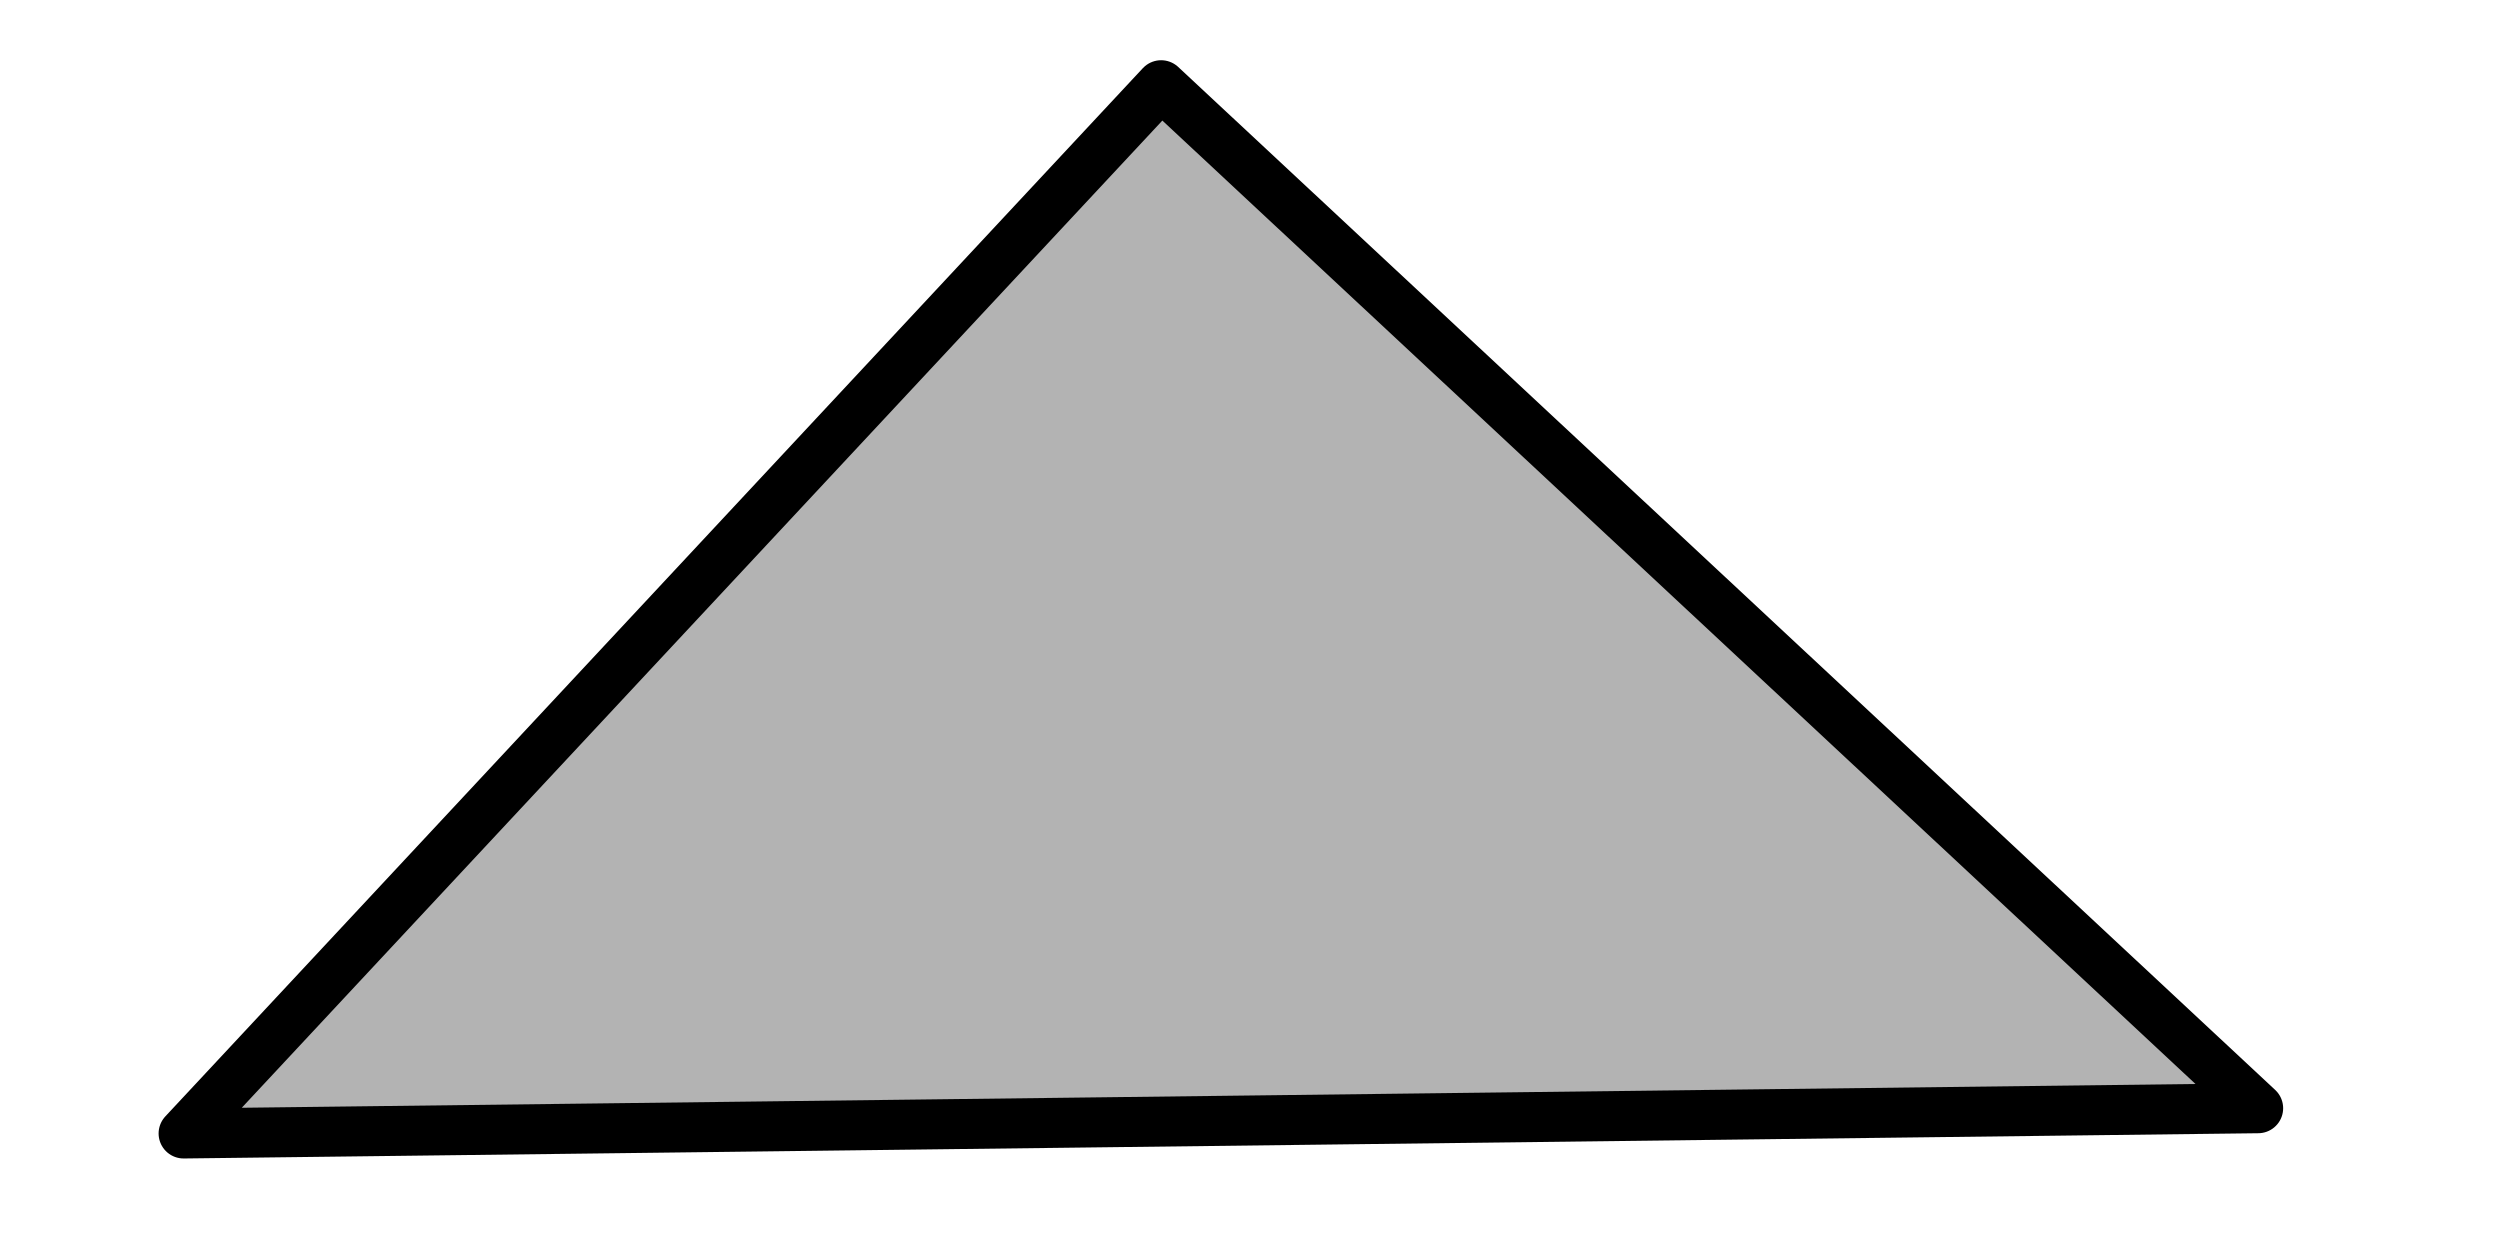 <svg xmlns="http://www.w3.org/2000/svg" data-info="draw.ninja" data-name="arrowhead" width="100" height="50"><path fill="none" d="M0 0h100v50H0z"/><path stroke="#000" stroke-width="2" stroke-linecap="round" stroke-linejoin="round" fill="#B3B3B3" fill-rule="evenodd" data-name="curve" data-title="curve" data-sw="2" data-grad="0" data-group="0" data-edit="1" filter="none" d="M46.445 3.409l43.881 40.92-82.982 1.01 39.101-41.93z" data-centerx="48.837" data-centery="44.835"/></svg>
